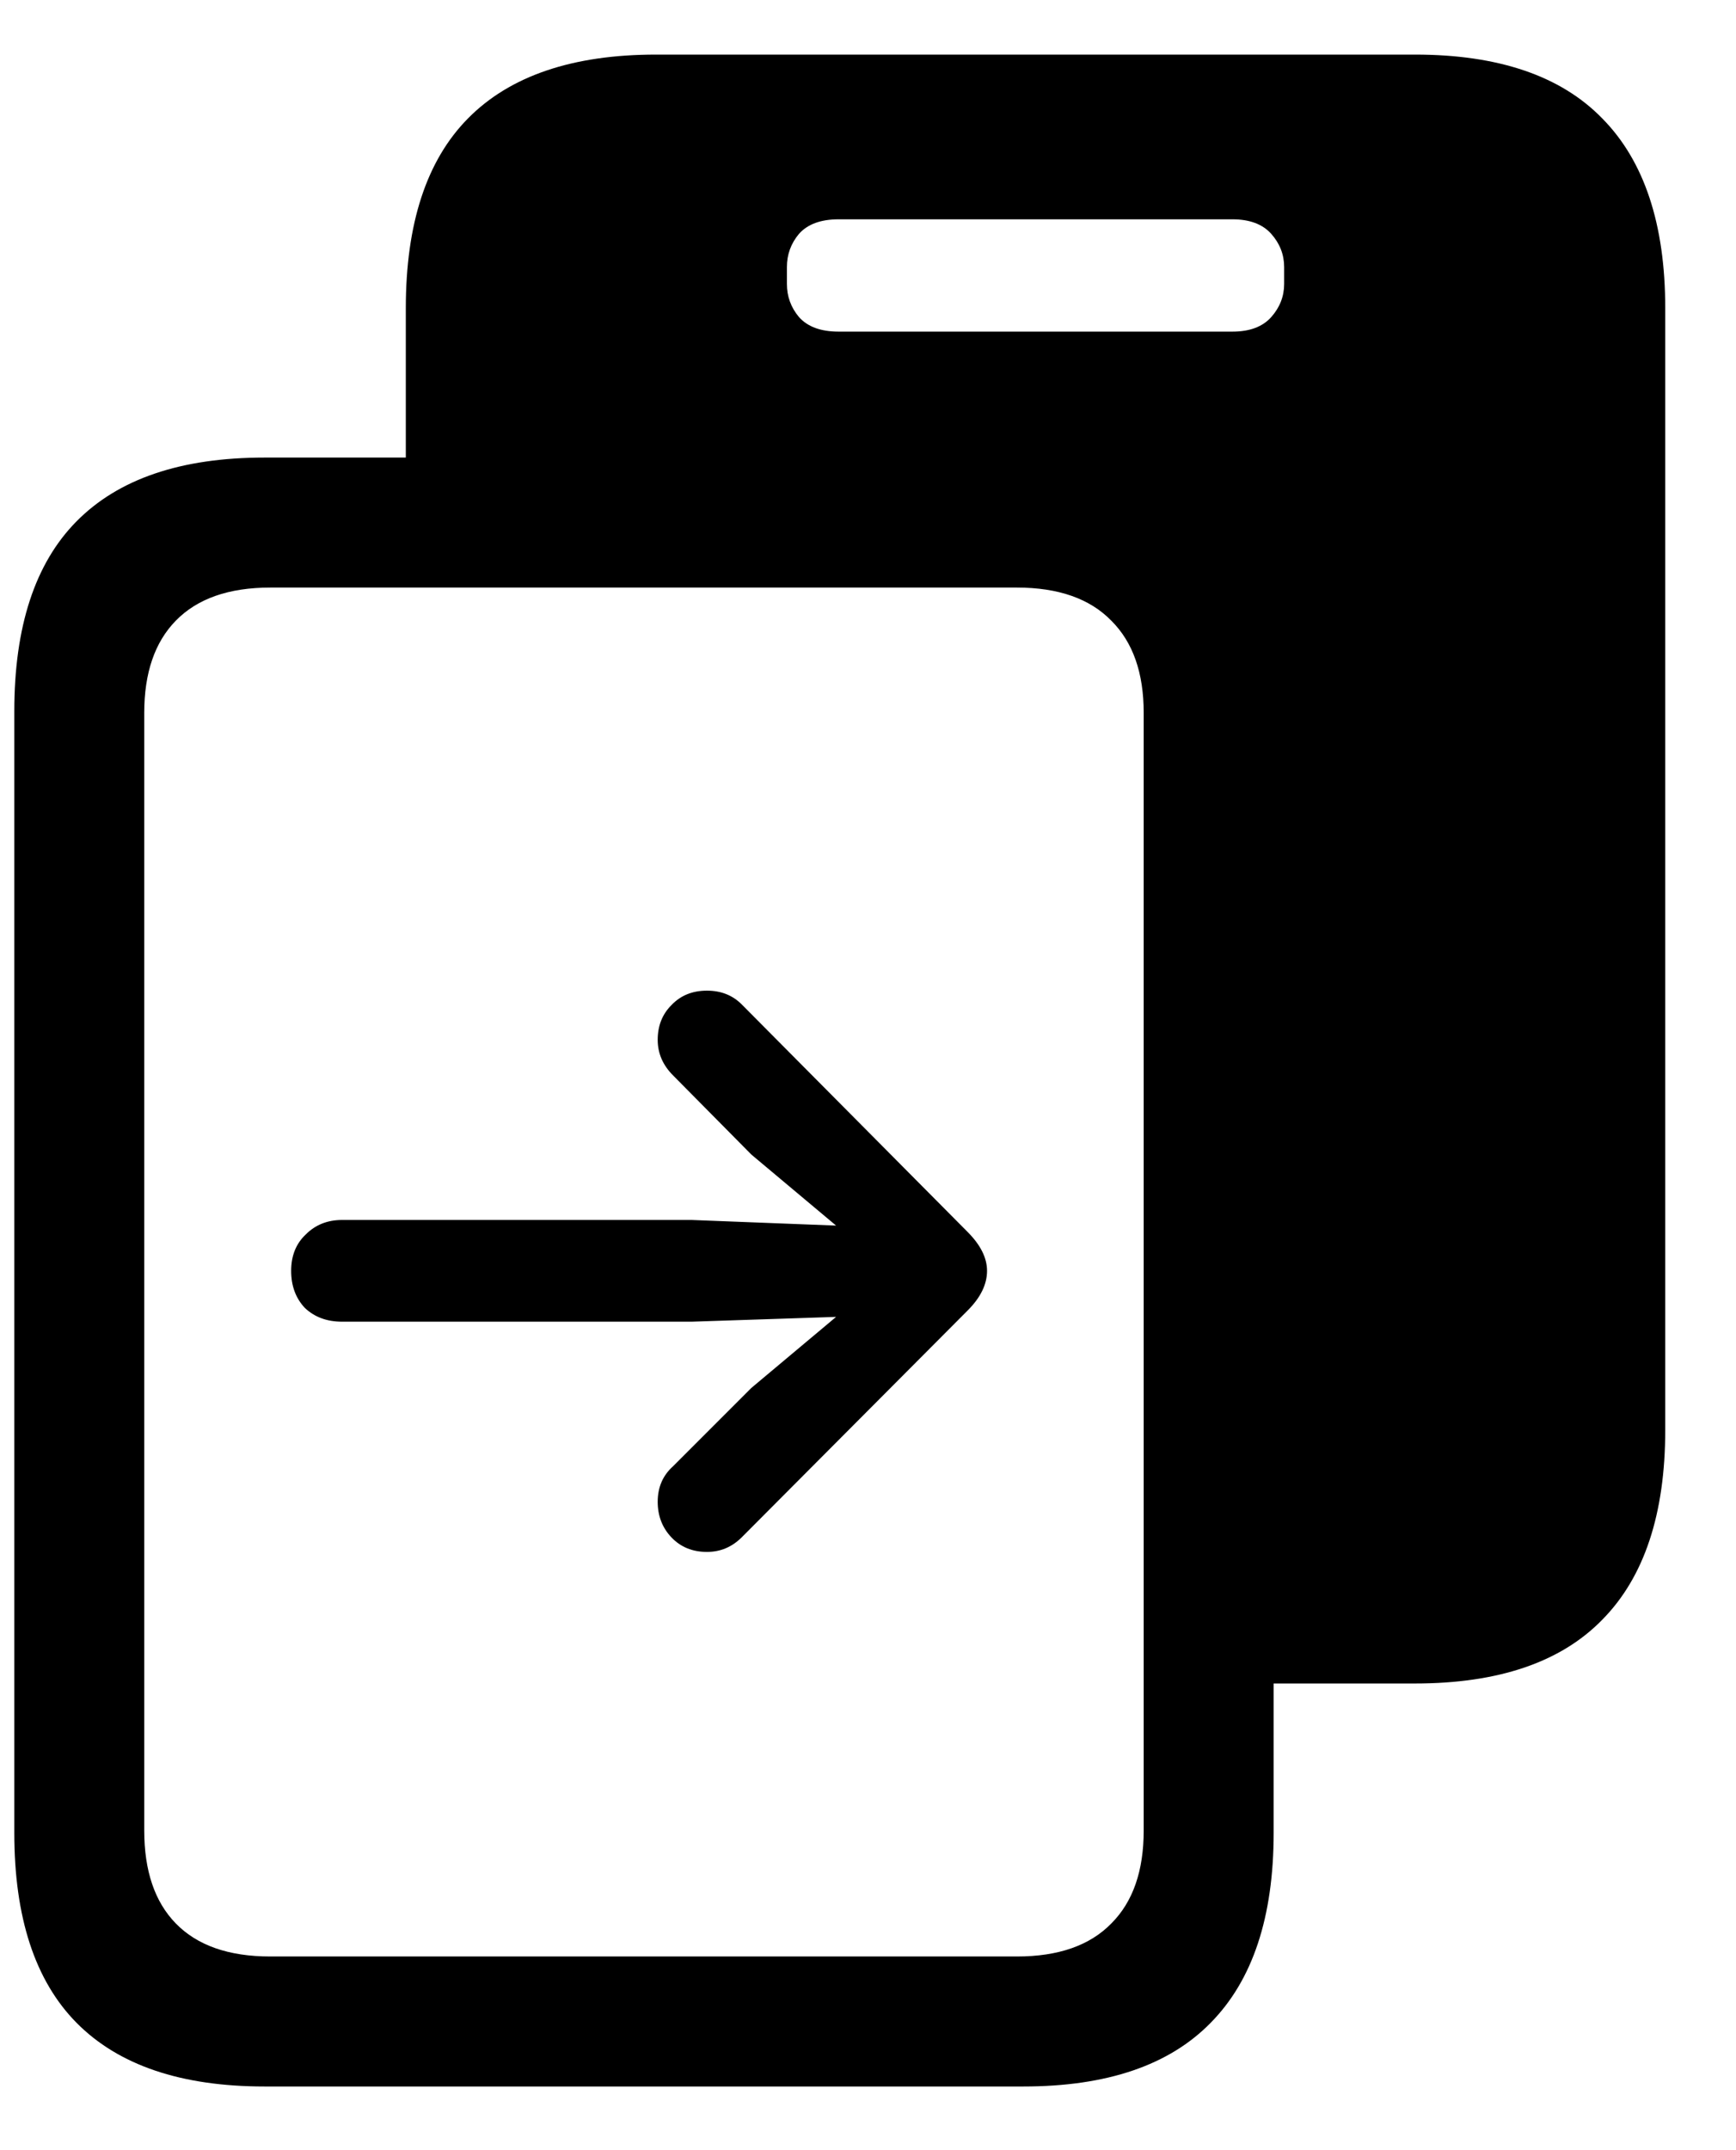 <svg width="21" height="26" viewBox="0 0 21 26" fill="currentColor" xmlns="http://www.w3.org/2000/svg">
<path d="M4.909 6.441V3.727C4.909 2.704 5.16 1.939 5.661 1.432C6.169 0.917 6.927 0.66 7.937 0.66H17.116C18.125 0.66 18.881 0.917 19.382 1.432C19.89 1.946 20.144 2.711 20.144 3.727V17.291C20.144 18.307 19.89 19.072 19.382 19.586C18.881 20.1 18.125 20.357 17.116 20.357H14.655V8.746C14.655 8.212 14.545 7.776 14.323 7.438C14.108 7.099 13.829 6.848 13.483 6.686C13.138 6.523 12.78 6.441 12.409 6.441H4.909ZM9.519 3.434C9.519 3.583 9.567 3.717 9.665 3.834C9.769 3.951 9.929 4.01 10.144 4.01H14.909C15.117 4.01 15.274 3.951 15.378 3.834C15.482 3.717 15.534 3.583 15.534 3.434V3.229C15.534 3.079 15.482 2.945 15.378 2.828C15.274 2.711 15.117 2.652 14.909 2.652H10.144C9.929 2.652 9.769 2.711 9.665 2.828C9.567 2.945 9.519 3.079 9.519 3.229V3.434ZM0.173 22.164V8.6C0.173 7.577 0.424 6.812 0.925 6.305C1.433 5.79 2.191 5.533 3.2 5.533H12.38C13.389 5.533 14.144 5.79 14.646 6.305C15.153 6.819 15.407 7.584 15.407 8.6V22.164C15.407 23.18 15.153 23.945 14.646 24.459C14.144 24.973 13.389 25.23 12.38 25.23H3.2C2.191 25.23 1.433 24.973 0.925 24.459C0.424 23.951 0.173 23.186 0.173 22.164ZM1.745 22.135C1.745 22.623 1.872 22.997 2.126 23.258C2.386 23.525 2.767 23.658 3.269 23.658H12.302C12.803 23.658 13.184 23.525 13.444 23.258C13.705 22.997 13.835 22.623 13.835 22.135V8.619C13.835 8.137 13.705 7.766 13.444 7.506C13.184 7.239 12.803 7.105 12.302 7.105H3.269C2.767 7.105 2.386 7.239 2.126 7.506C1.872 7.766 1.745 8.137 1.745 8.619V22.135ZM3.522 15.367C3.522 15.185 3.581 15.038 3.698 14.928C3.815 14.81 3.962 14.752 4.138 14.752H8.366L10.114 14.82L9.089 13.961L8.142 13.004C8.018 12.88 7.956 12.737 7.956 12.574C7.956 12.405 8.011 12.265 8.122 12.154C8.233 12.037 8.376 11.979 8.552 11.979C8.721 11.979 8.861 12.034 8.972 12.145L11.706 14.898C11.862 15.055 11.94 15.211 11.94 15.367C11.94 15.53 11.862 15.69 11.706 15.846L8.972 18.59C8.854 18.707 8.715 18.766 8.552 18.766C8.376 18.766 8.233 18.707 8.122 18.59C8.011 18.473 7.956 18.329 7.956 18.16C7.956 17.984 8.018 17.841 8.142 17.73L9.089 16.783L10.114 15.924L8.366 15.982H4.138C3.955 15.982 3.806 15.927 3.688 15.816C3.578 15.699 3.522 15.55 3.522 15.367Z" fill="currentColor"/>
</svg>
